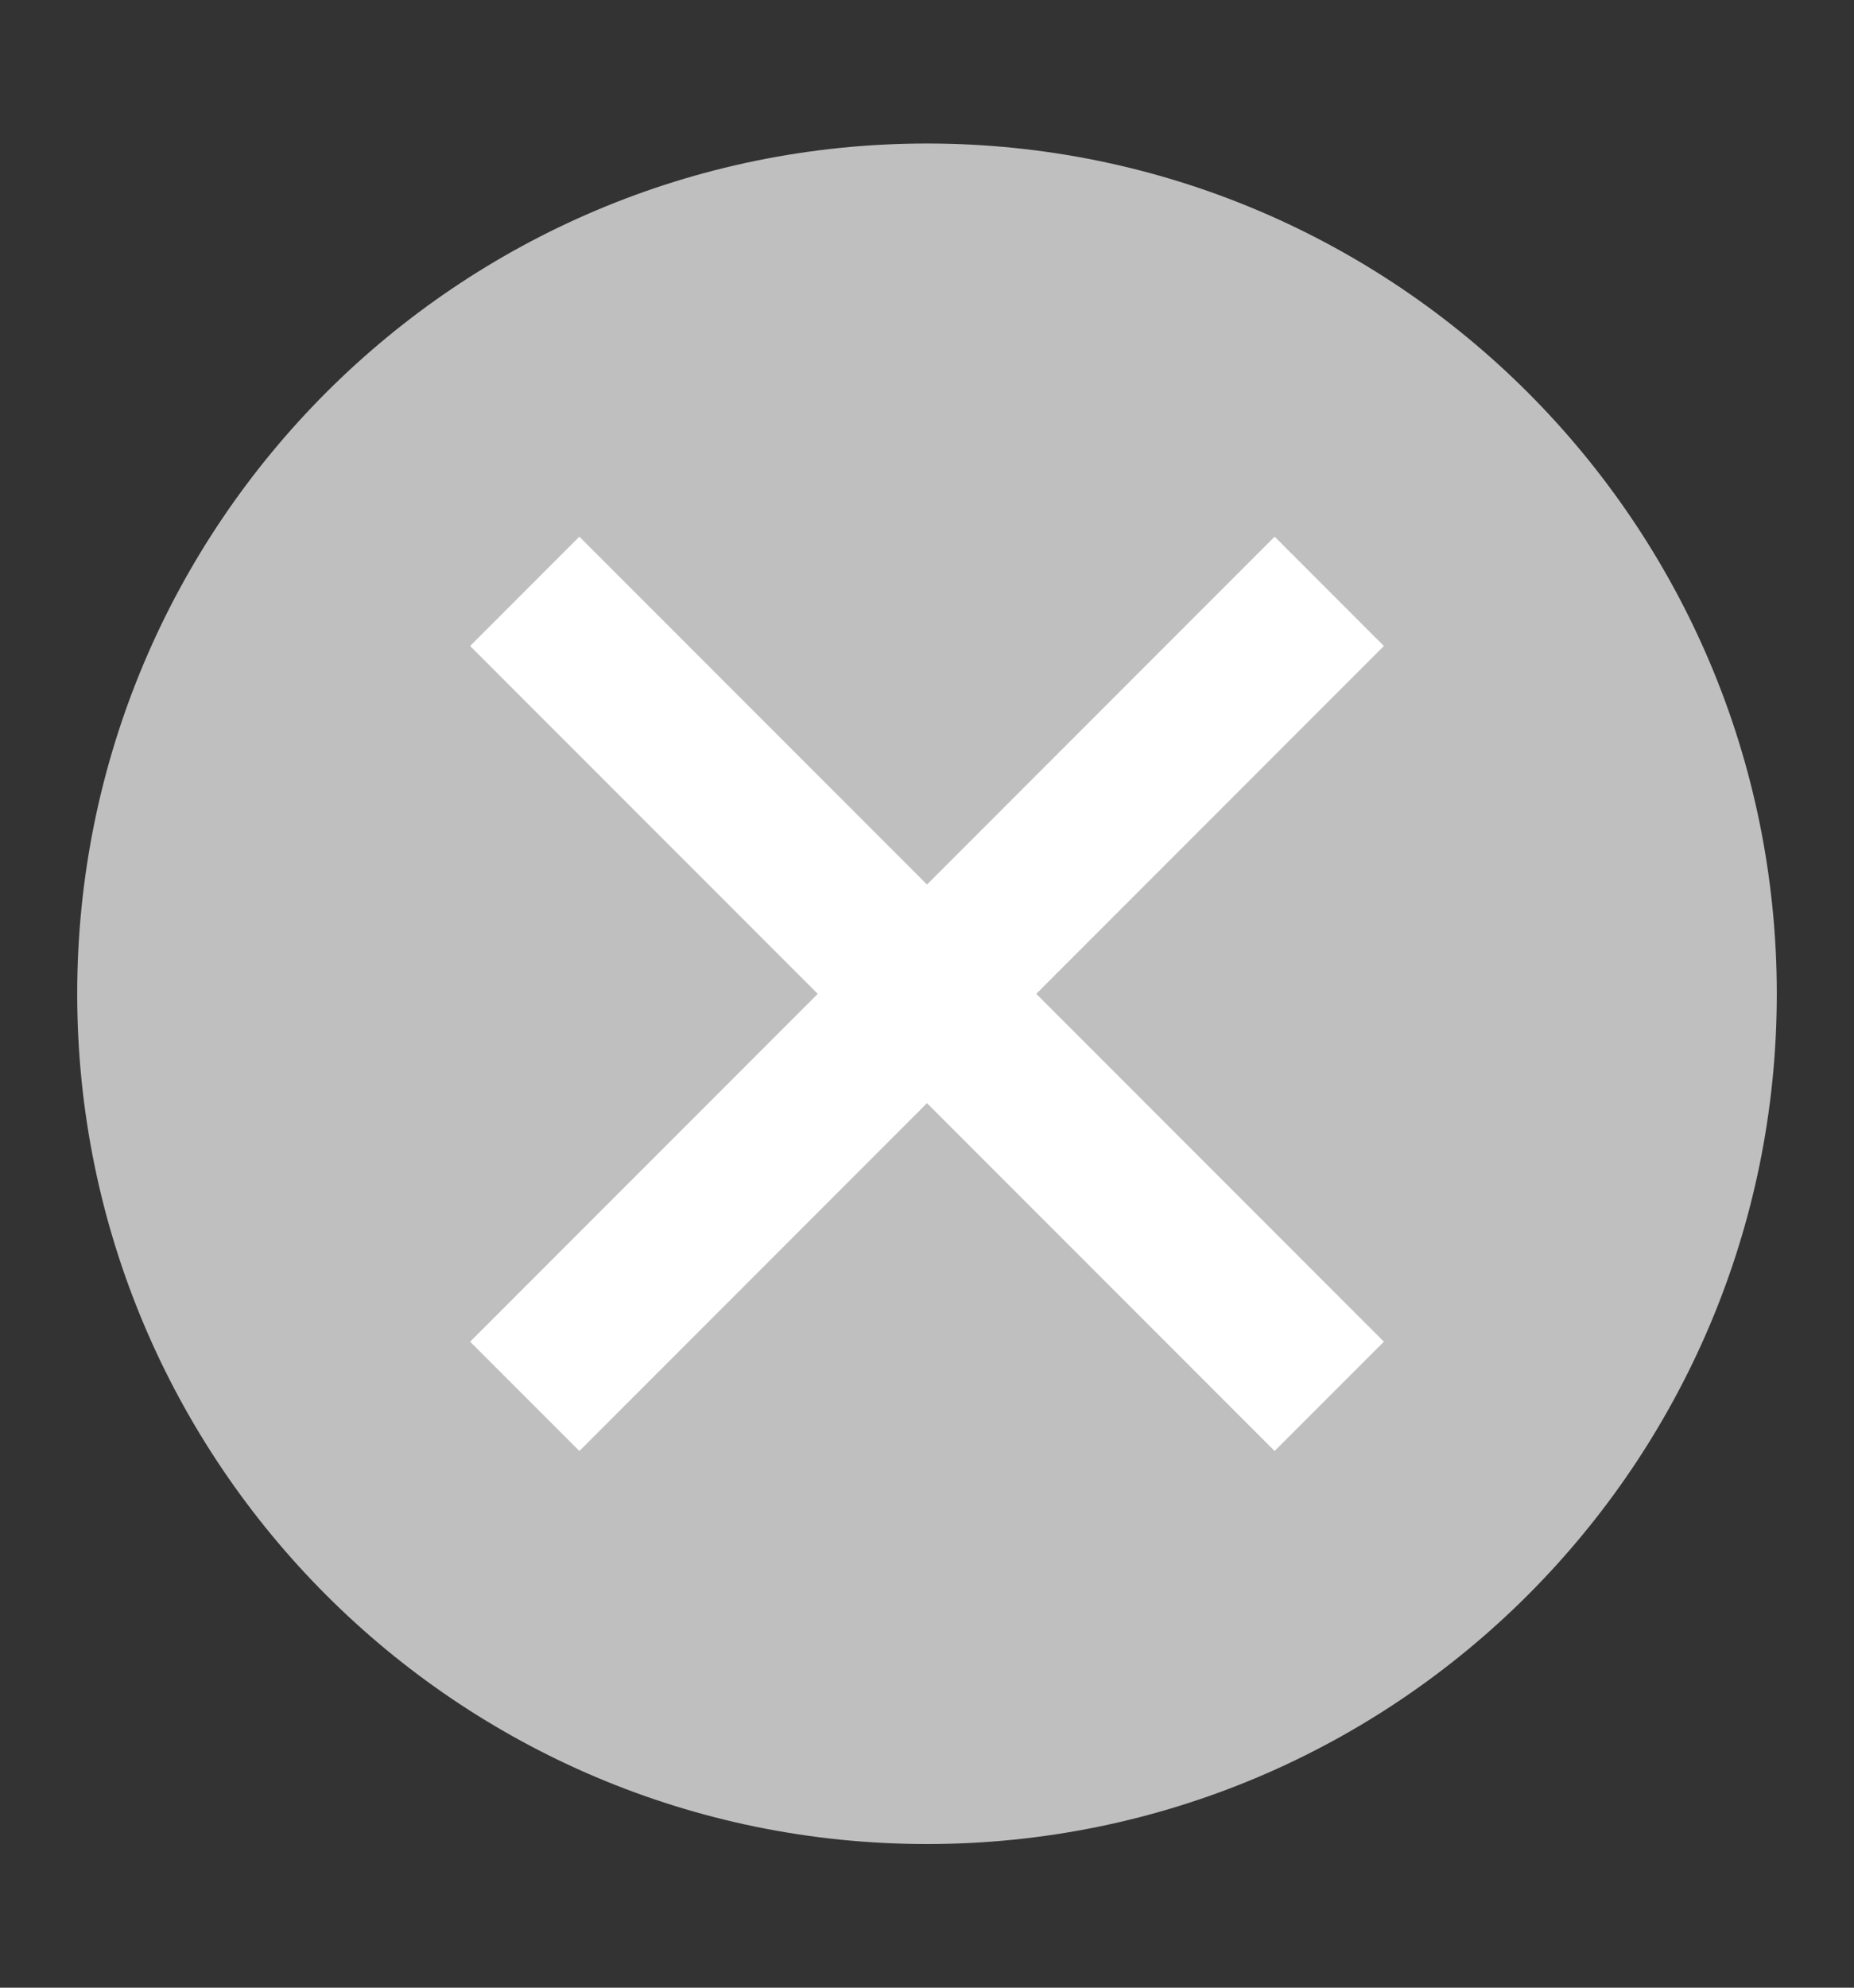 <svg width="14" height="15" viewBox="0 0 14 15" fill="none" xmlns="http://www.w3.org/2000/svg">
<rect x="0" y="0" width="14" height="15" fill="#333333" stroke="none"/>
<g id="2. feedback/incorrect">
<path id="&#232;&#183;&#175;&#229;&#190;&#132;" d="M7 1.083C5.228 1.083 3.623 1.802 2.463 2.962C1.302 4.123 0.583 5.728 0.583 7.5C0.583 9.271 1.302 10.876 2.463 12.037C3.623 13.197 5.228 13.916 7 13.916C8.772 13.916 10.377 13.197 11.537 12.037C12.698 10.876 13.417 9.271 13.417 7.5C13.417 5.728 12.698 4.123 11.537 2.962C10.377 1.802 8.772 1.083 7 1.083Z" fill="#BFBFBF"/>
<path id="&#232;&#183;&#175;&#229;&#190;&#132;_2" d="M4.375 4.05L3.55 4.875L6.175 7.5L3.55 10.125L4.375 10.95L7 8.325L9.625 10.95L10.45 10.125L7.825 7.5L10.45 4.875L9.625 4.05L7 6.675L4.375 4.05Z" fill="white"/>
</g>
</svg>
